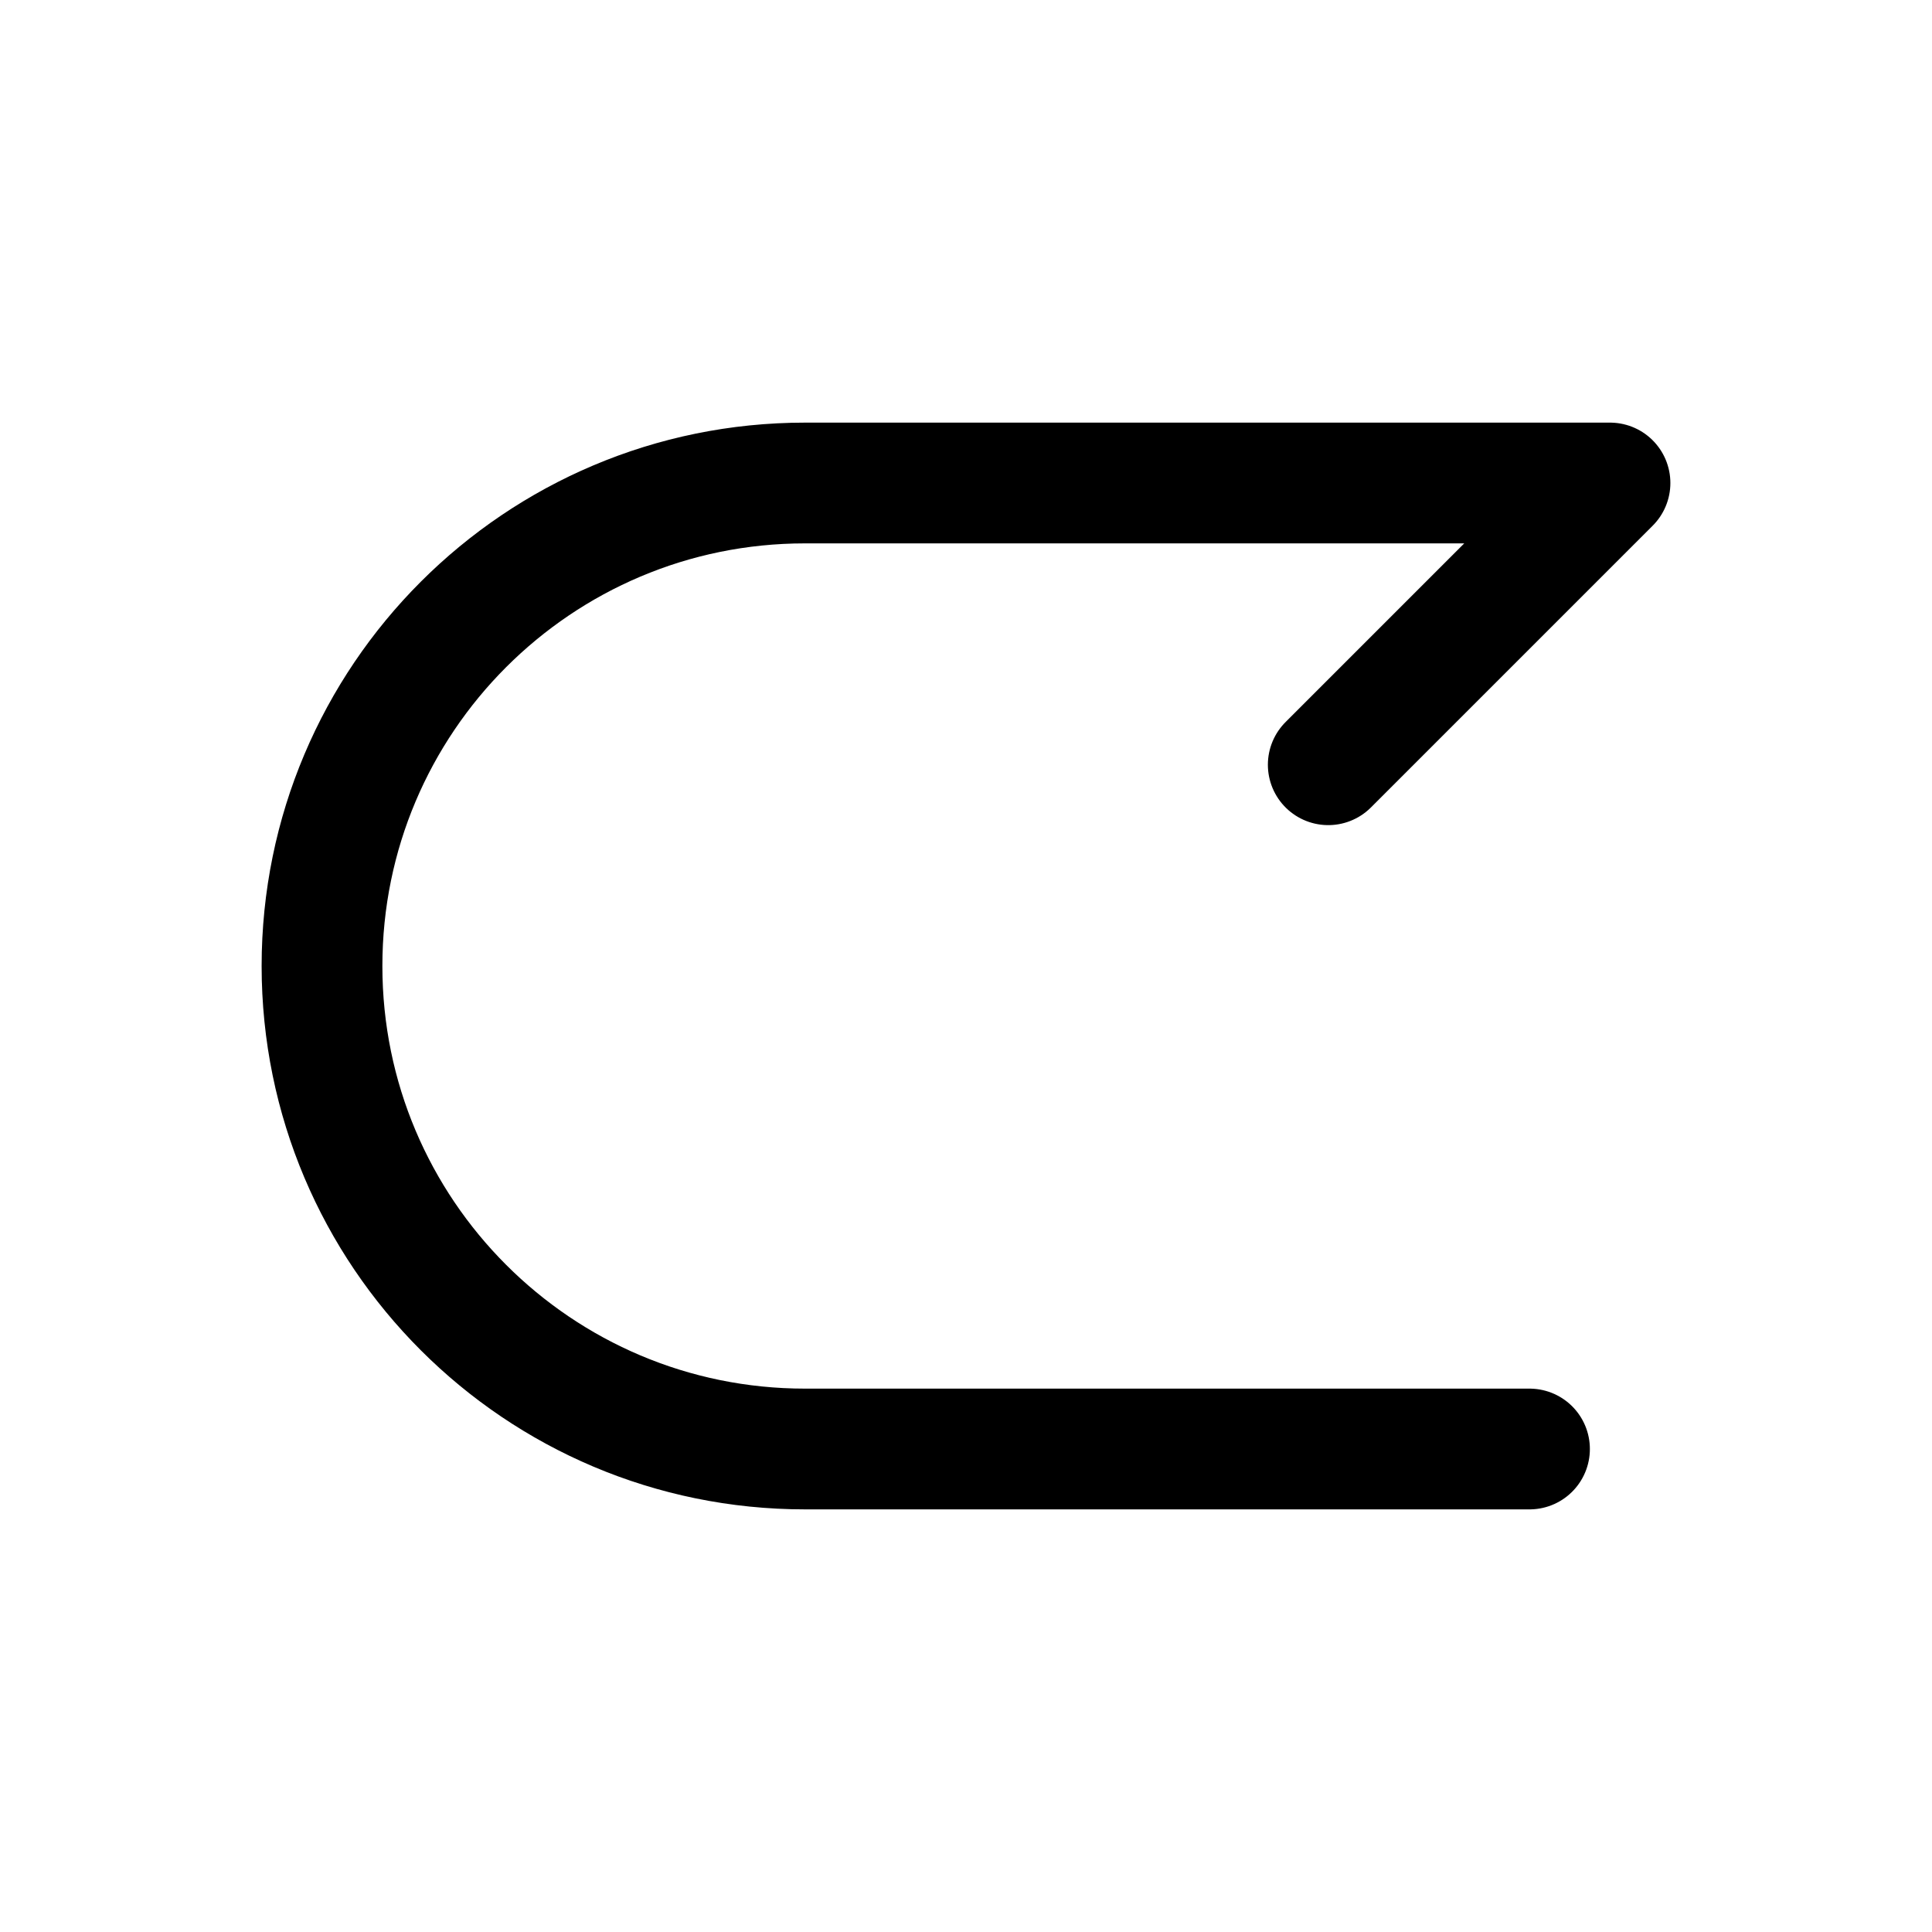 <svg width="24" height="24" viewBox="0 0 24 24" fill="none" xmlns="http://www.w3.org/2000/svg">
    <path d="M19 18H10C6.686 18 4 15.314 4 12V12C4 8.686 6.686 6 10 6H20L16.5 9.5" stroke="currentColor" stroke-width="1.5" stroke-linecap="round" stroke-linejoin="round"/>
</svg>
